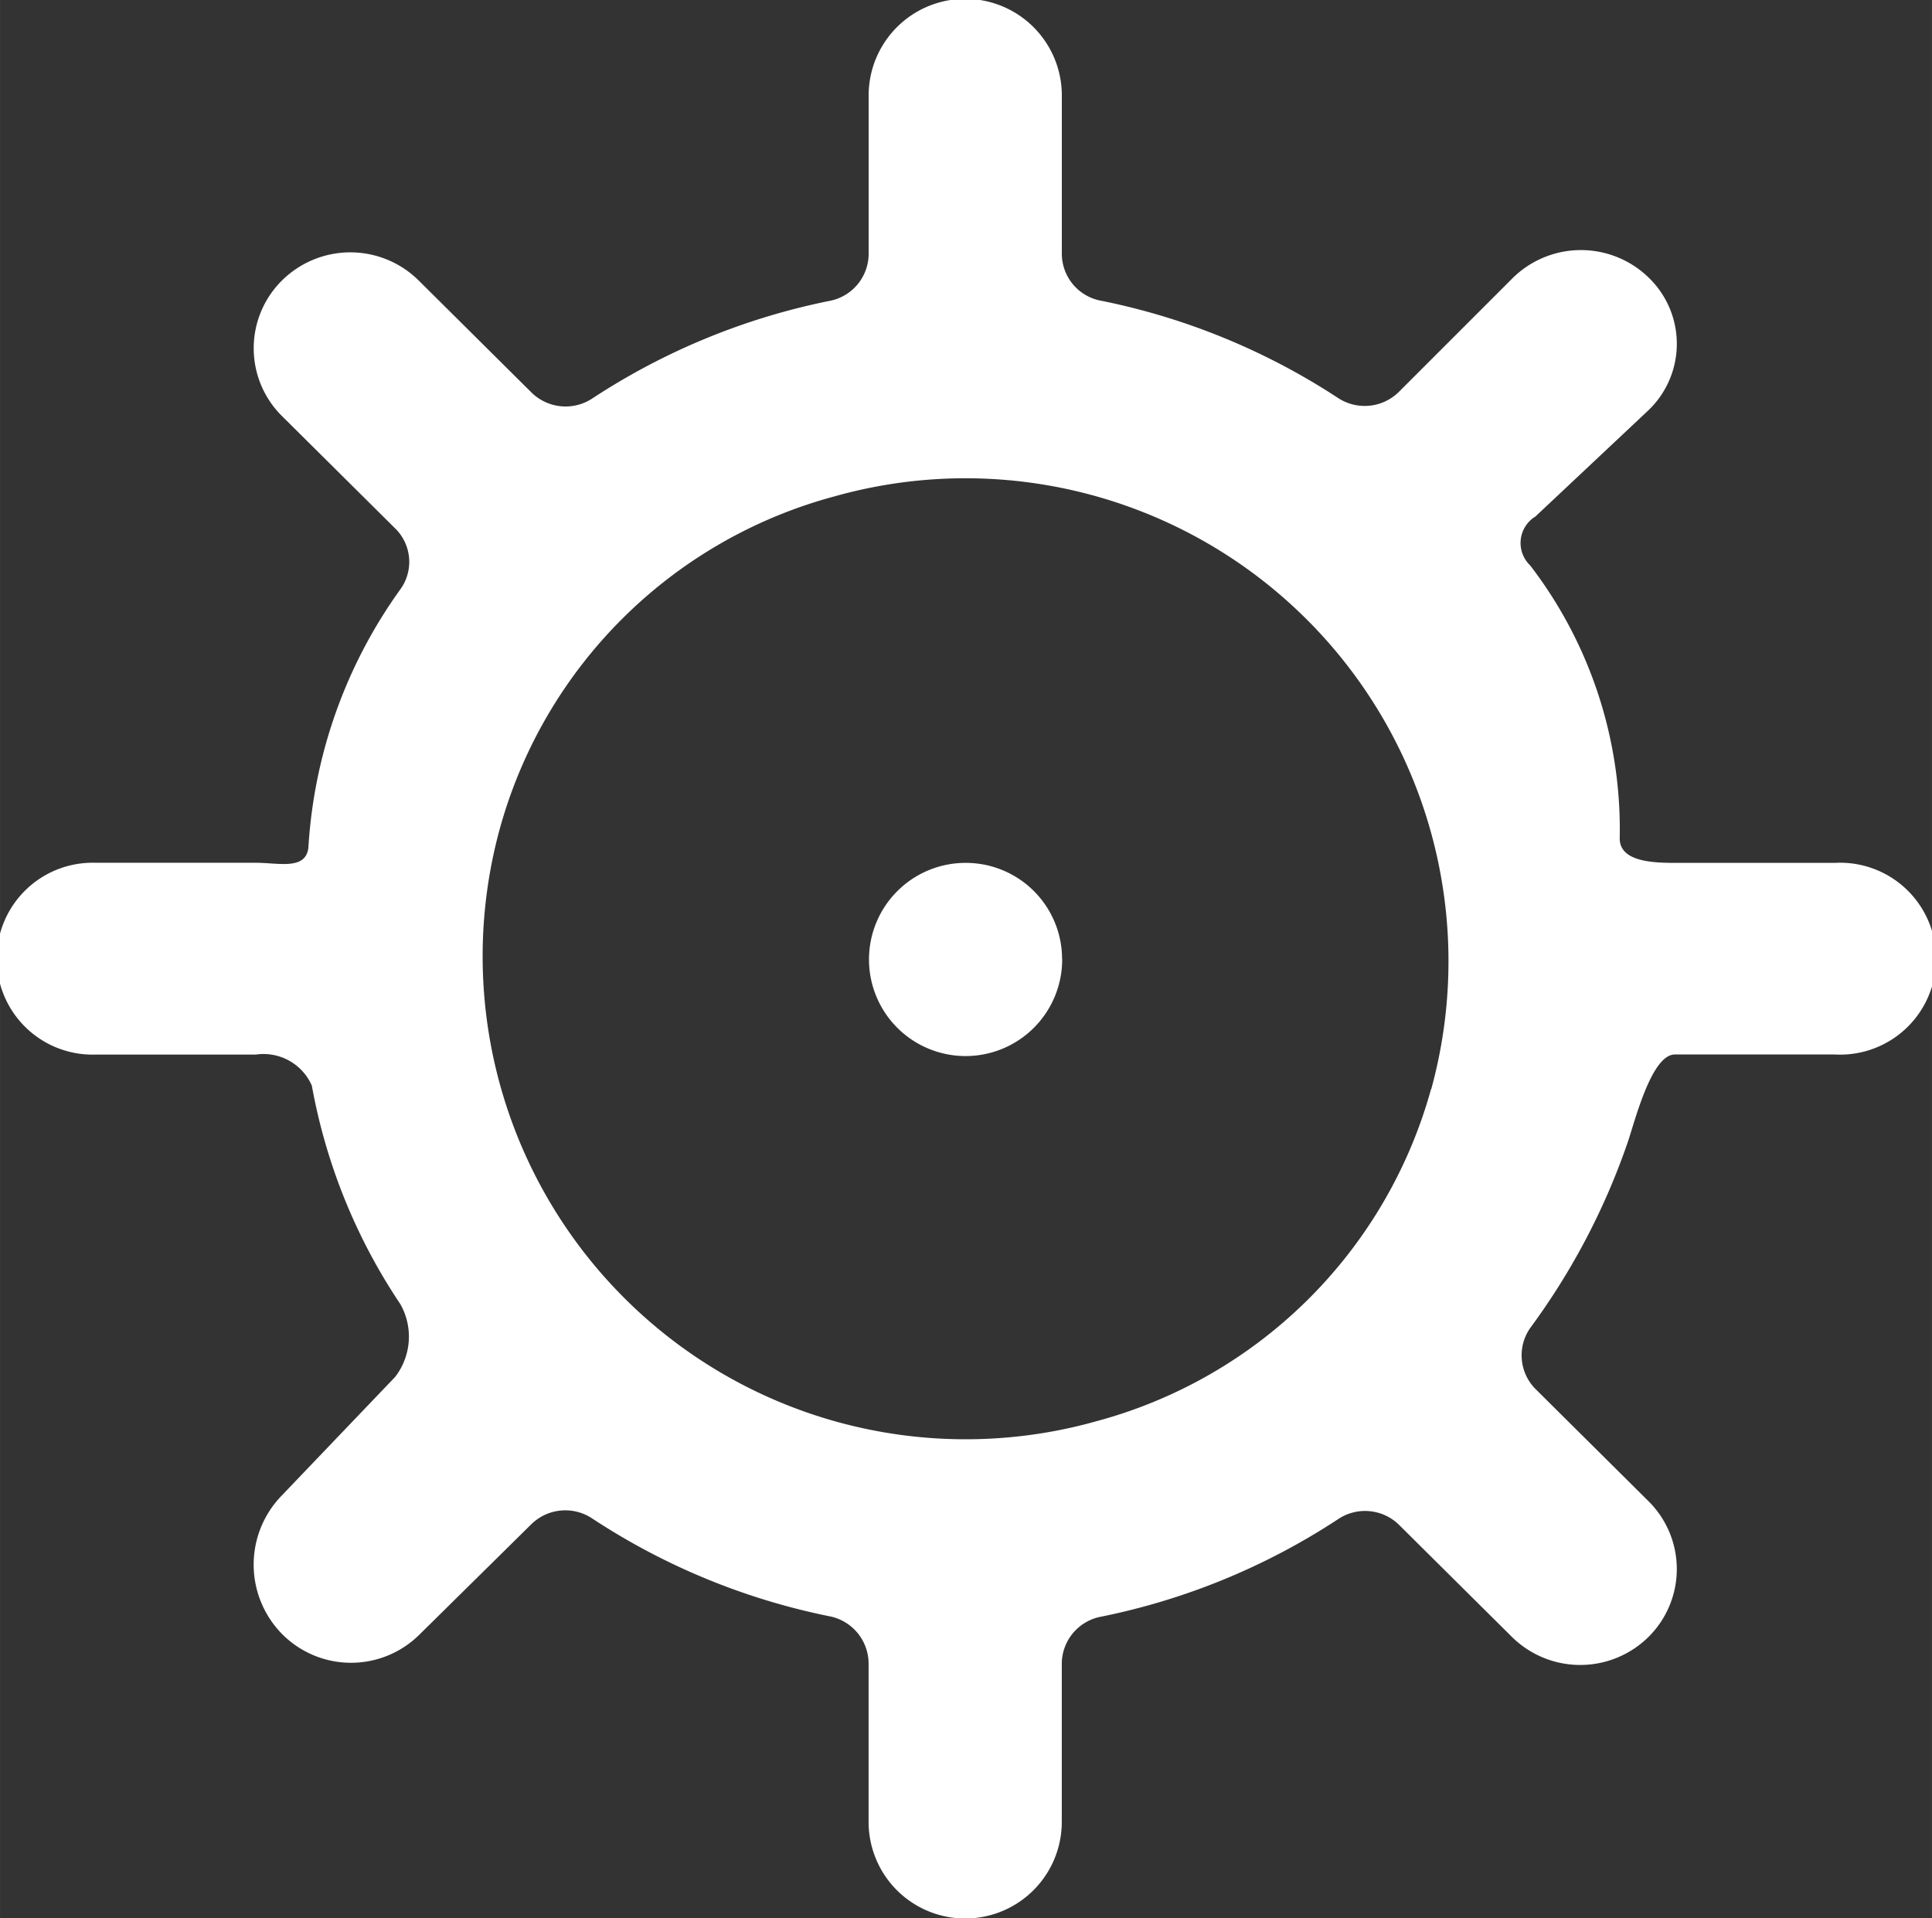<svg xmlns="http://www.w3.org/2000/svg" width="40.287" height="39.998" viewBox="0 0 39.281 39">
  <rect x="0" y="0" width="39.281" height="39" fill="#333333" stroke="none"/>
  <defs>
    <style>
      .cls-1 {
        fill: #fff;
        fill-rule: evenodd;
      }
    </style>
  </defs>
  <path id="иконка_детали" data-name="иконка детали" class="cls-1" d="M412.305,35.545h-3.252c-0.473,0-1.123-.031-1.121-0.5a8.811,8.811,0,0,0-1.822-5.55,0.63,0.63,0,0,1,.107-0.992l2.3-2.162a1.87,1.87,0,0,0,0-2.7,1.975,1.975,0,0,0-2.778.03l-2.3,2.3a0.988,0.988,0,0,1-1.245.114,13.725,13.725,0,0,0-4.8-1.969,0.973,0.973,0,0,1-.805-0.945v-3.23a1.964,1.964,0,0,0-3.928,0v3.23a0.977,0.977,0,0,1-.805.949,13.715,13.715,0,0,0-4.8,1.973,0.988,0.988,0,0,1-1.245-.107l-2.3-2.284a1.974,1.974,0,0,0-2.777,0,1.94,1.94,0,0,0,0,2.759l2.3,2.283a0.952,0.952,0,0,1,.107,1.237,10.005,10.005,0,0,0-1.871,5.251c-0.051.467-.6,0.311-1.071,0.311h-3.253a1.951,1.951,0,1,0,0,3.9h3.253a1.074,1.074,0,0,1,1.141.631,11.712,11.712,0,0,0,1.8,4.444,1.34,1.34,0,0,1-.107,1.48l-2.3,2.406a2.013,2.013,0,0,0,0,2.819,1.974,1.974,0,0,0,2.777.031l2.3-2.269a0.987,0.987,0,0,1,1.245-.1,13.721,13.721,0,0,0,4.8,1.977,0.983,0.983,0,0,1,.805.953v3.23a1.964,1.964,0,0,0,3.928,0V51.82a0.978,0.978,0,0,1,.805-0.949,13.722,13.722,0,0,0,4.8-1.973A0.986,0.986,0,0,1,403.44,49l2.3,2.283a1.975,1.975,0,0,0,2.778,0,1.942,1.942,0,0,0,0-2.758l-2.3-2.284a0.971,0.971,0,0,1-.107-1.237,14.053,14.053,0,0,0,1.987-3.788c0.15-.445.483-1.775,0.955-1.775h3.253A1.951,1.951,0,1,0,412.305,35.545Zm-8.209,4.6a9.654,9.654,0,0,1-6.8,6.752,9.82,9.82,0,0,1-12.133-12.051,9.654,9.654,0,0,1,6.8-6.752A9.82,9.82,0,0,1,404.1,40.145Zm-7.5-2.649a1.964,1.964,0,1,1-1.964-1.951A1.957,1.957,0,0,1,396.594,37.5Z" transform="translate(-375 -18)"/>
</svg>
